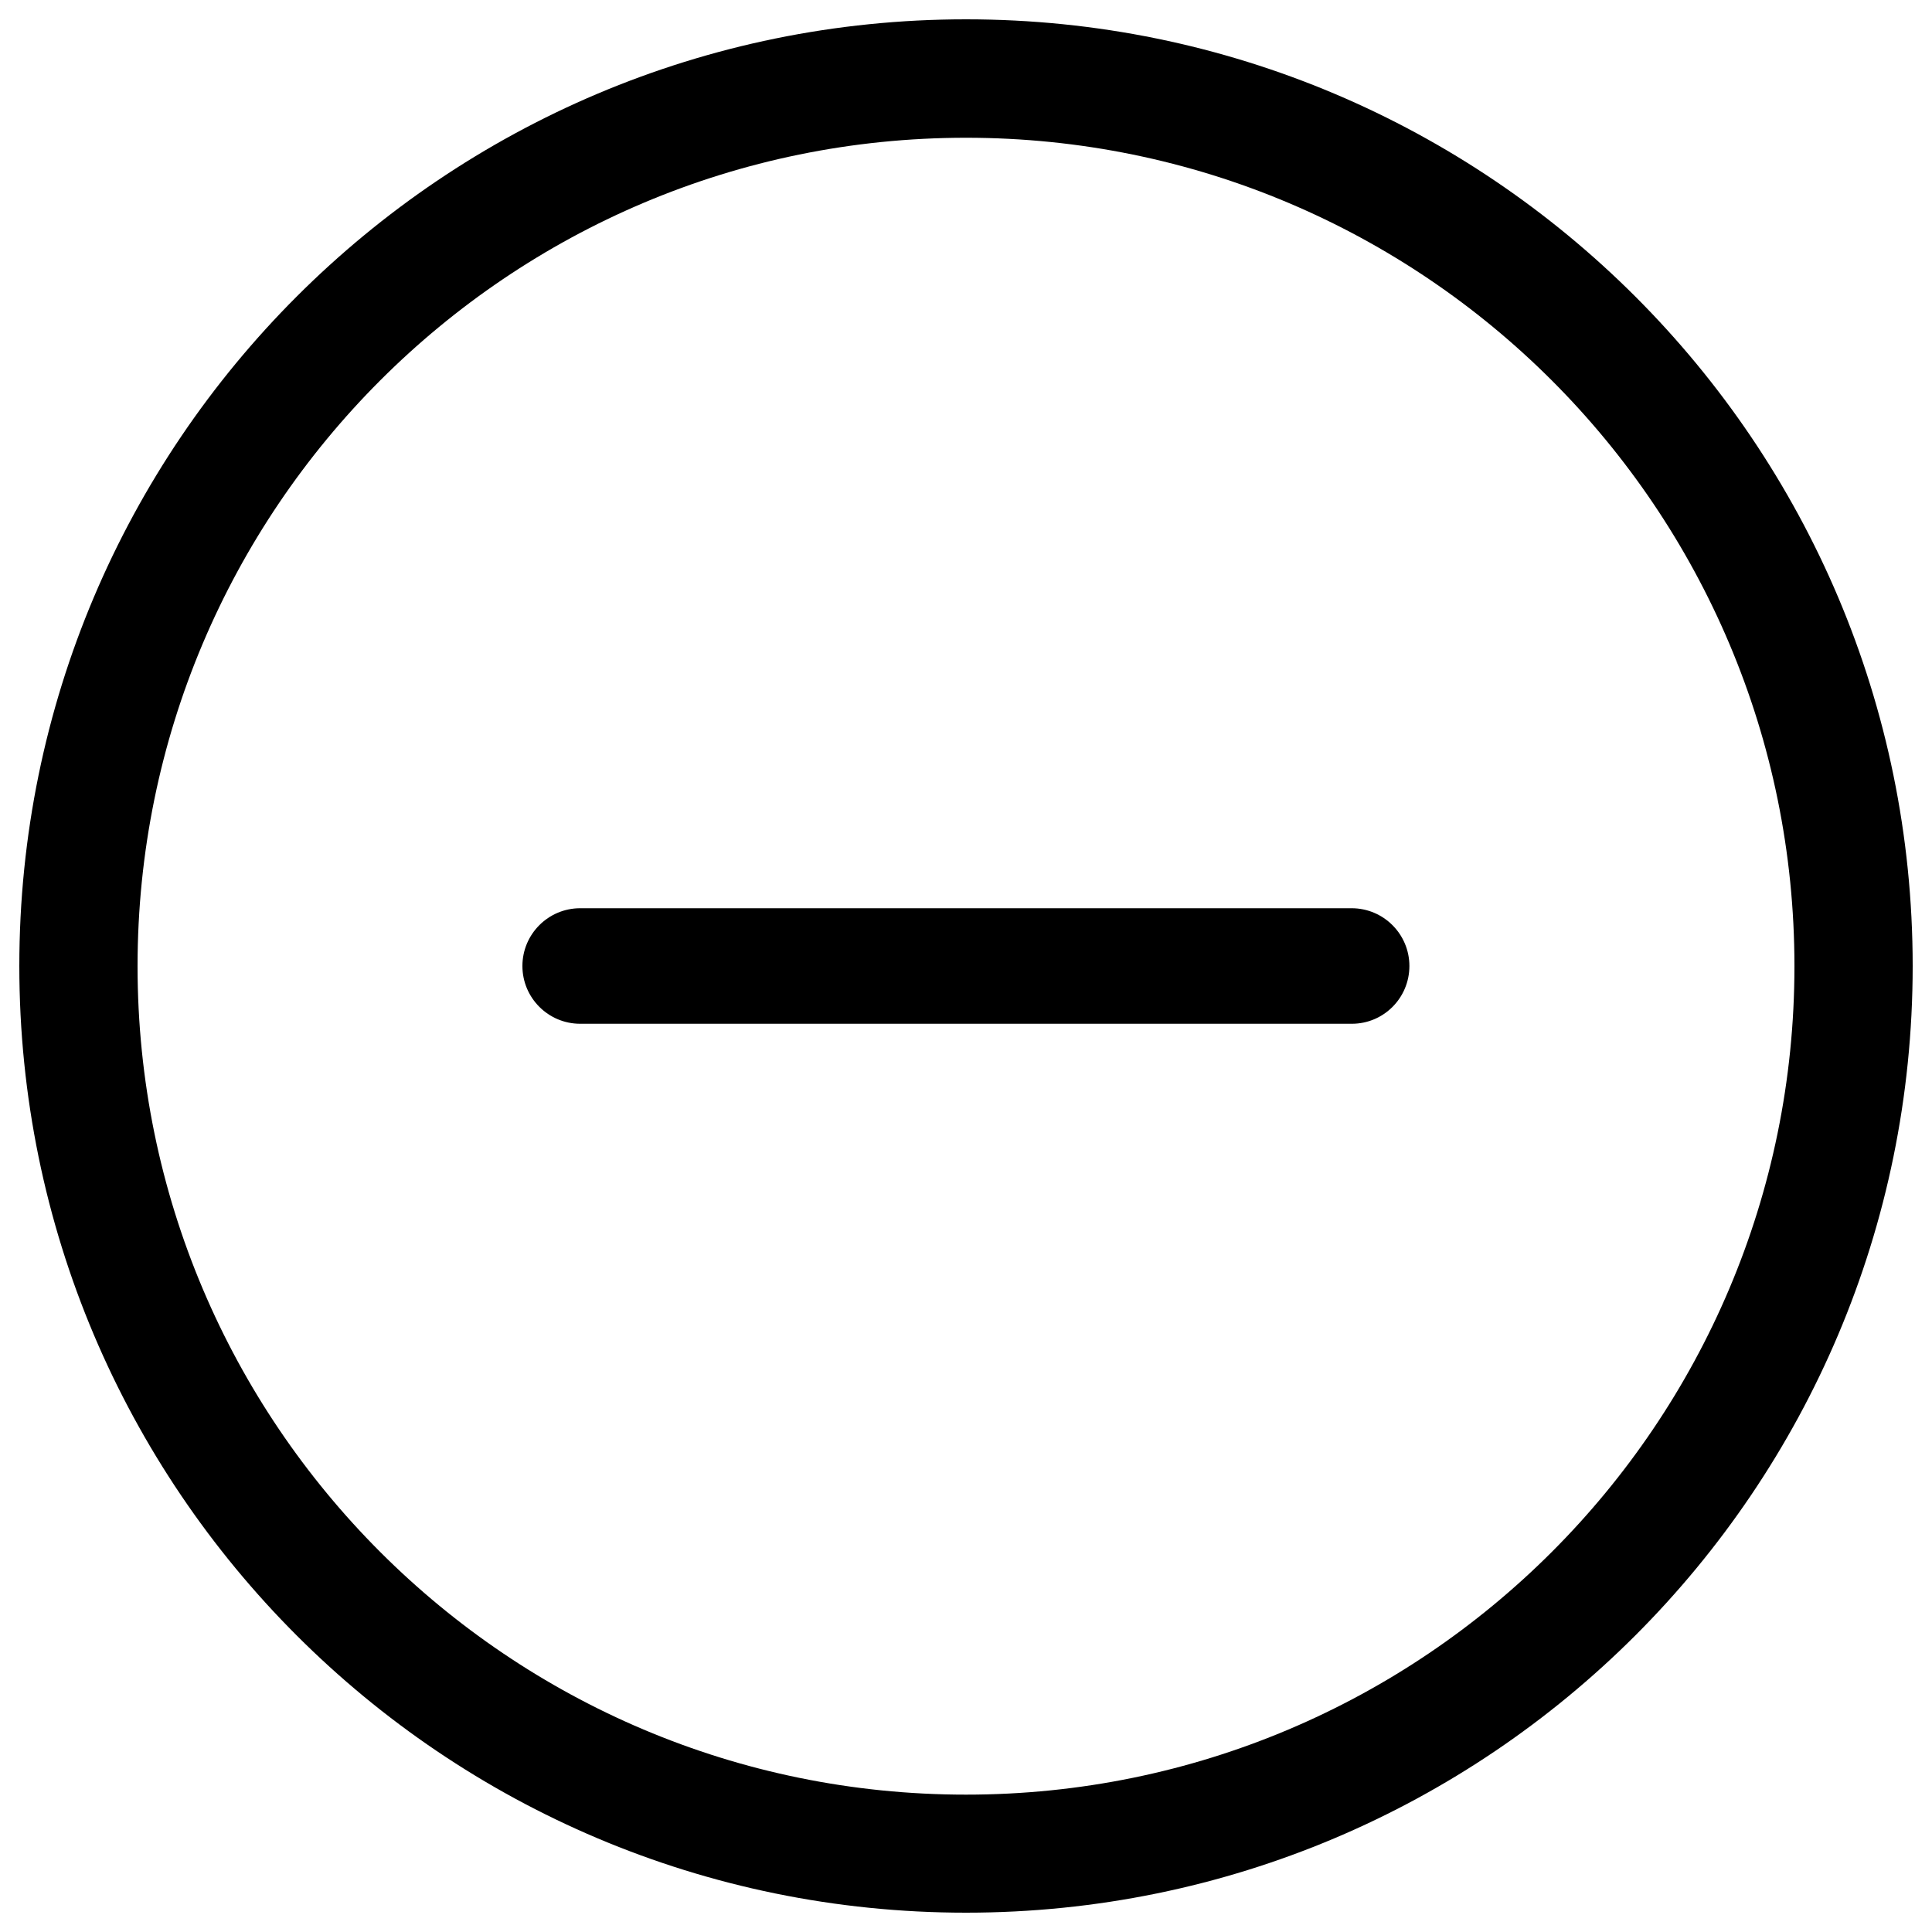 <?xml version="1.0" encoding="utf-8"?>
<!-- Svg Vector Icons : http://www.onlinewebfonts.com/icon -->
<!DOCTYPE svg PUBLIC "-//W3C//DTD SVG 1.1//EN" "http://www.w3.org/Graphics/SVG/1.1/DTD/svg11.dtd">
<svg version="1.1" xmlns="http://www.w3.org/2000/svg" xmlns:xlink="http://www.w3.org/1999/xlink" x="0px" y="0px" viewBox="0 0 1000 1000" enable-background="new 0 0 1000 1000" xml:space="preserve">
<g><path d="M500,990C229.4,990,10,770.6,10,500S229.4,10,500,10s490,219.4,490,490S770.6,990,500,990z M500,71.3c-236.8,0-428.8,192-428.8,428.8s192,428.8,428.8,428.8c236.8,0,428.8-192,428.8-428.8S736.8,71.3,500,71.3z M699.7,529.9H300.3c-16.5,0-29.9-13.4-29.9-29.9s13.4-29.9,29.9-29.9h399.3c16.5,0,29.9,13.4,29.9,29.9S716.2,529.9,699.7,529.9z"/></g>
</svg>